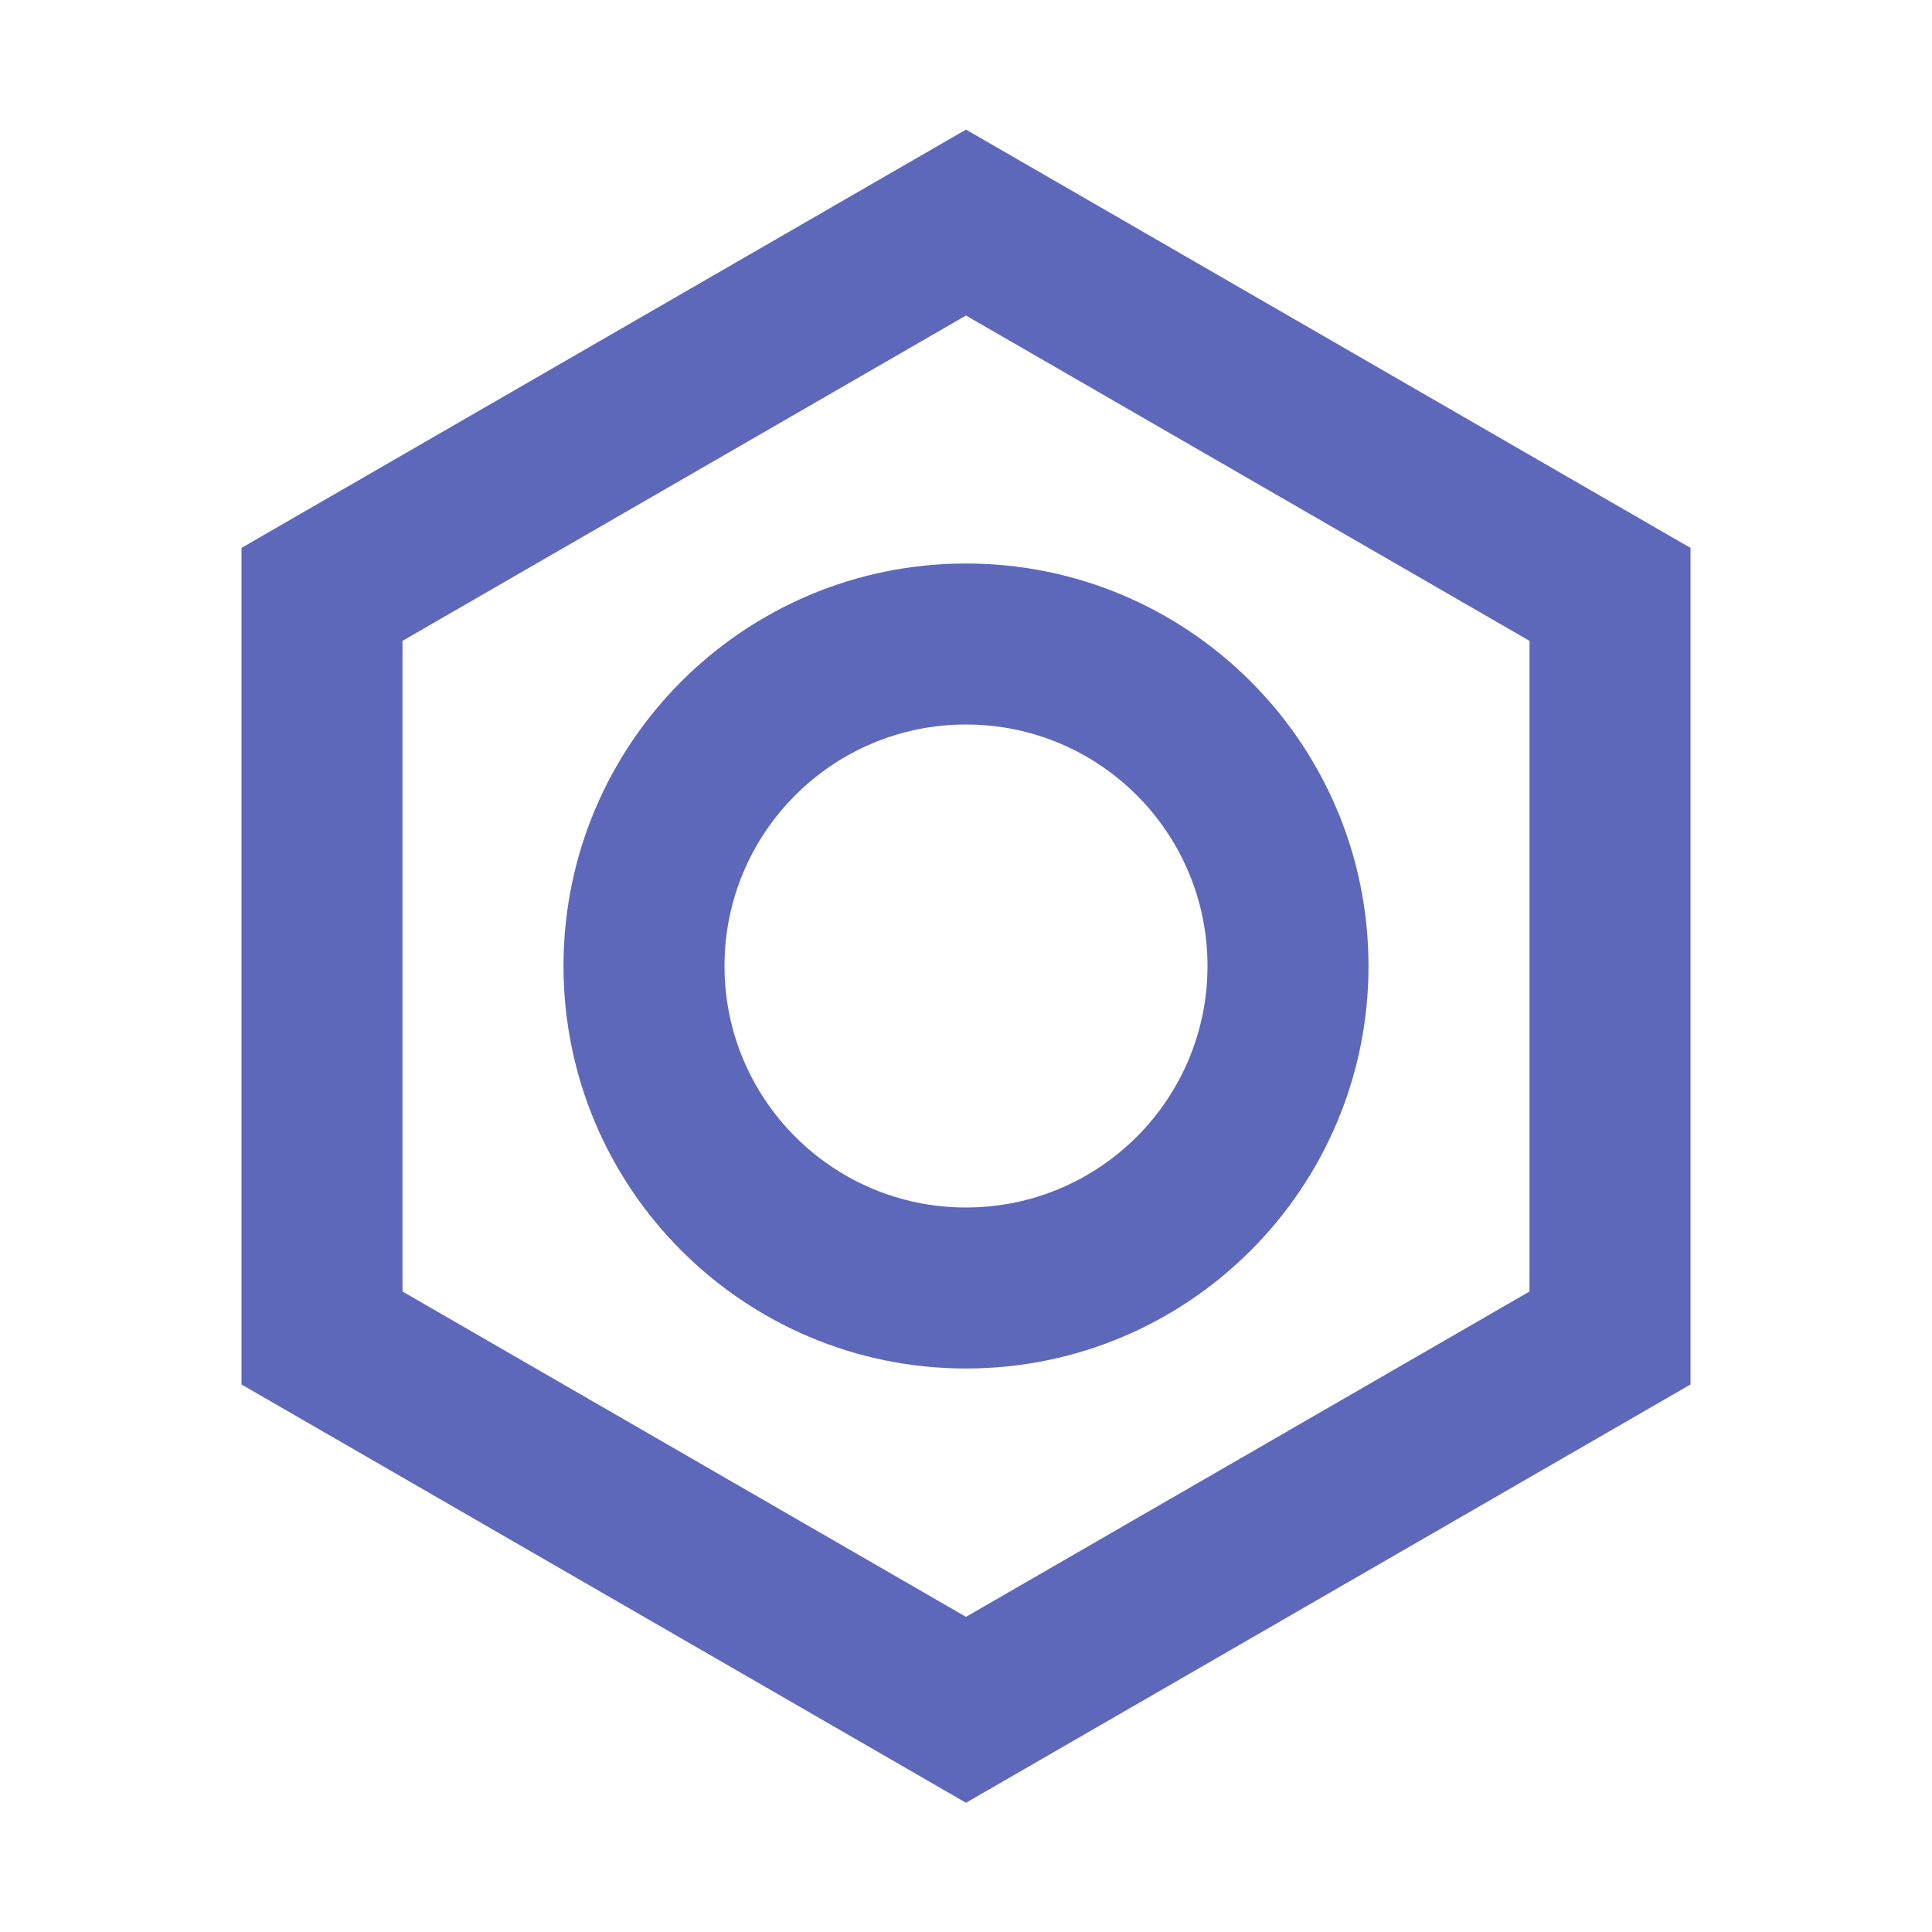<svg width="123" height="123" viewBox="0 0 123 123" fill="none" xmlns="http://www.w3.org/2000/svg">
<g id="24 / various / nut">
<path id="icon" fill-rule="evenodd" clip-rule="evenodd" d="M107.625 88.142V34.882L61.5 8.251L15.375 34.882V88.142L61.5 114.772L107.625 88.142ZM25.625 40.799L61.5 20.087L97.375 40.799V82.224L61.5 102.937L25.625 82.224V40.799ZM61.5 87.125C47.348 87.125 35.875 75.652 35.875 61.5C35.875 47.348 47.348 35.875 61.5 35.875C75.652 35.875 87.125 47.348 87.125 61.5C87.125 75.652 75.652 87.125 61.5 87.125ZM76.875 61.5C76.875 69.991 69.991 76.875 61.5 76.875C53.009 76.875 46.125 69.991 46.125 61.5C46.125 53.009 53.009 46.125 61.5 46.125C69.991 46.125 76.875 53.009 76.875 61.5Z" fill="#5D68BA"/>
</g>
</svg>
